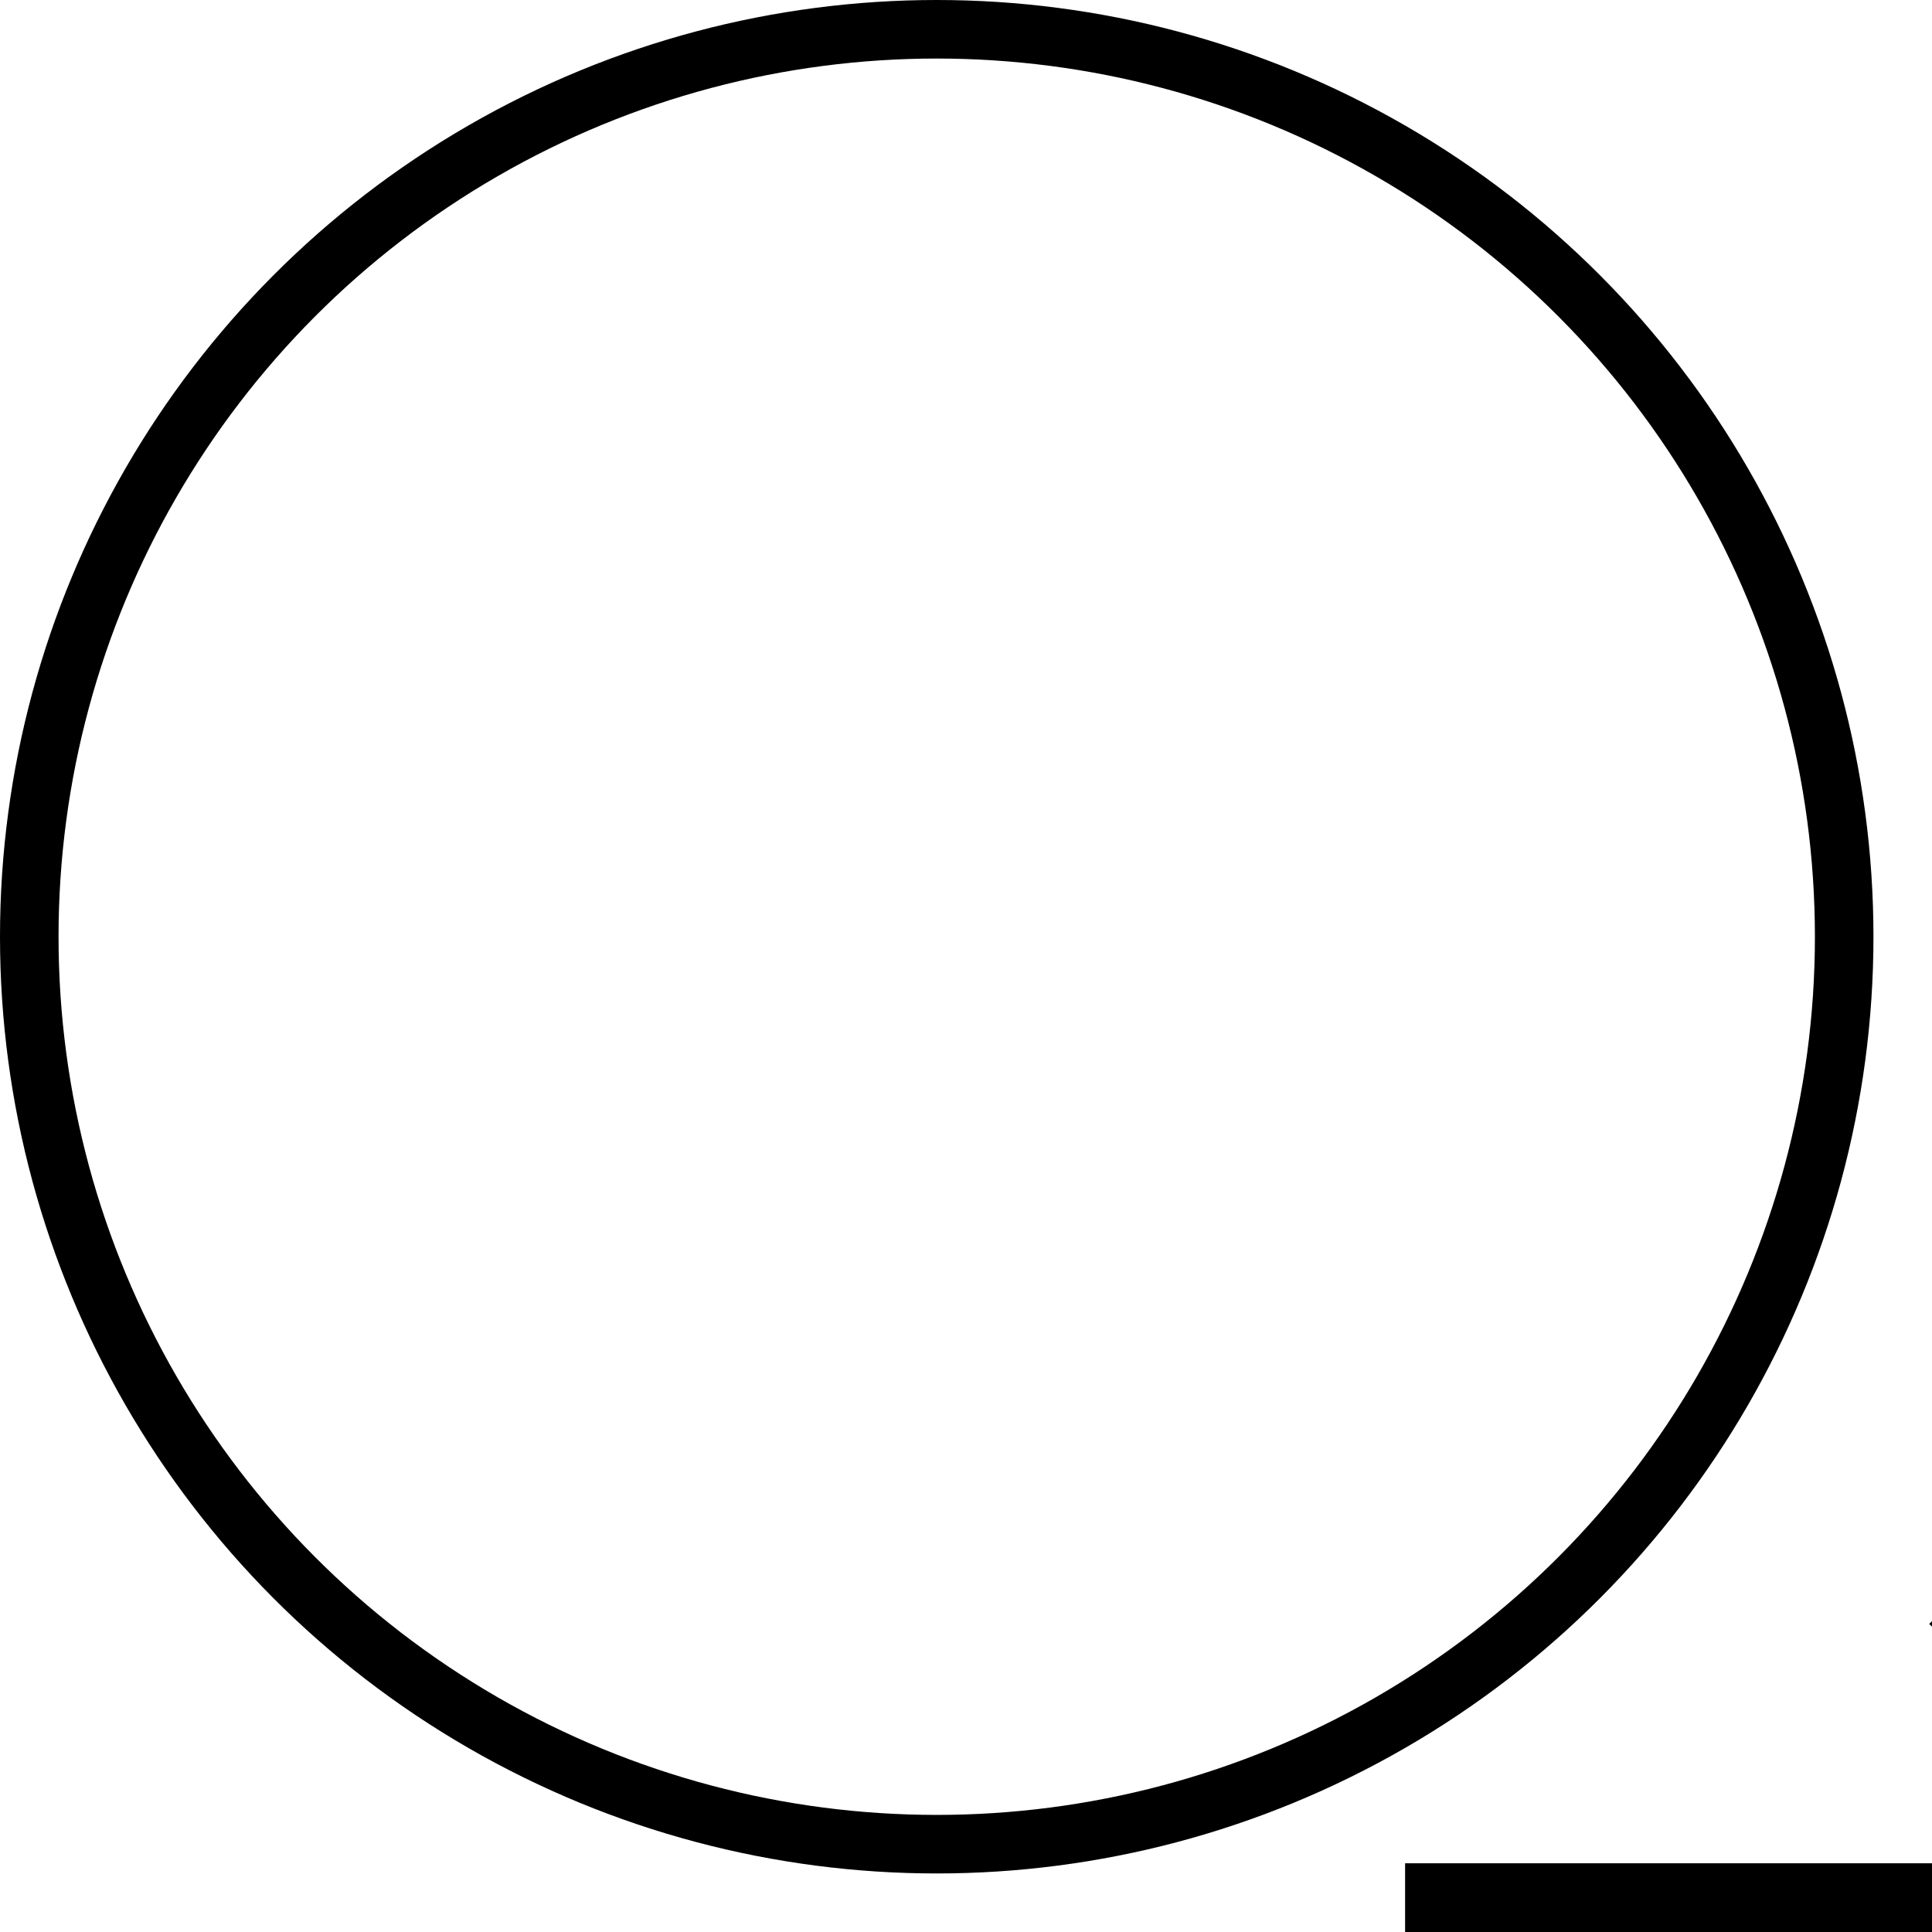 <svg width="33" height="33" viewBox="0 0 33 33" fill="none" xmlns="http://www.w3.org/2000/svg">
<circle cx="16" cy="16" r="15.5" stroke="black"/>
<path d="M34.667 26L32.952 27.739L37.333 31.826H24V34.242H37.262L32.952 38.306L34.667 40L42 33L34.667 26Z" fill="black"/>
</svg>
